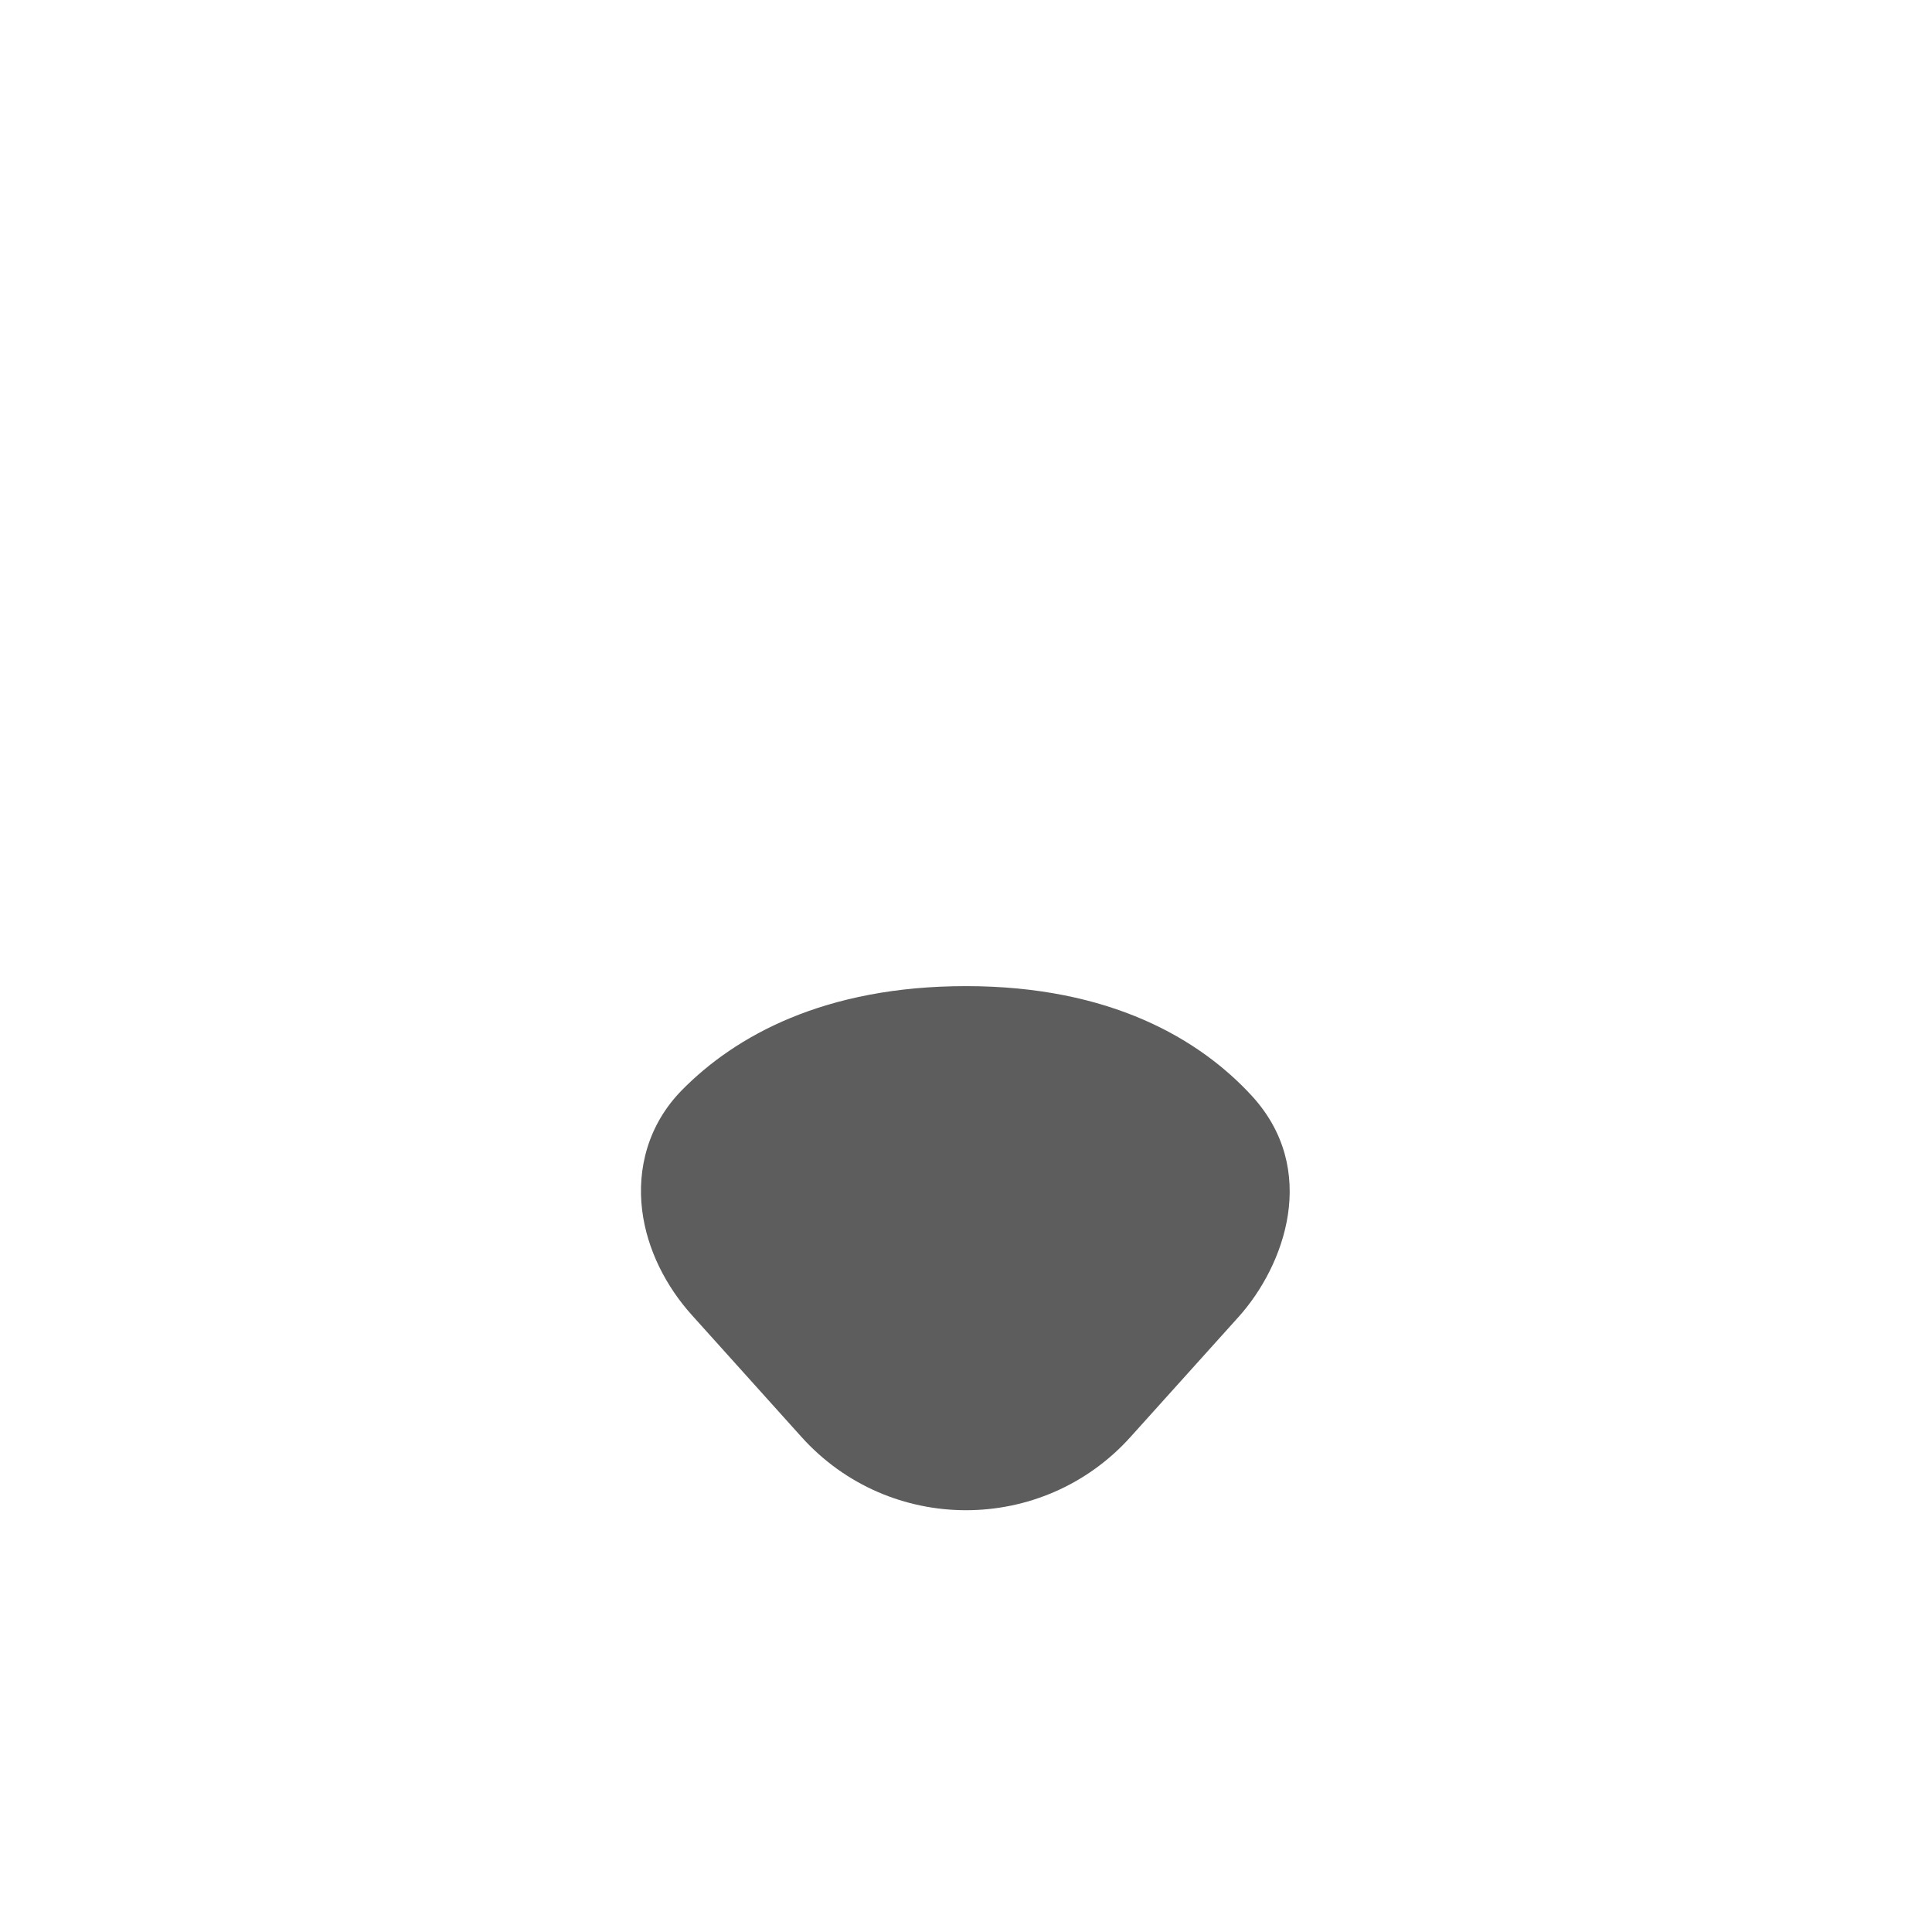 <svg width="24" height="24" viewBox="0 0 24 24" fill="none" xmlns="http://www.w3.org/2000/svg">
<path d="M12 12.25C10.239 12.25 9.133 12.871 8.474 13.539C8.047 13.972 7.914 14.523 7.977 15.034C8.038 15.527 8.277 15.984 8.595 16.337L9.956 17.85C11.048 19.064 12.952 19.064 14.044 17.85L15.386 16.359C15.96 15.721 16.392 14.528 15.549 13.611C14.906 12.913 13.8 12.25 12 12.25Z" fill="#5D5D5D"/>
</svg>
